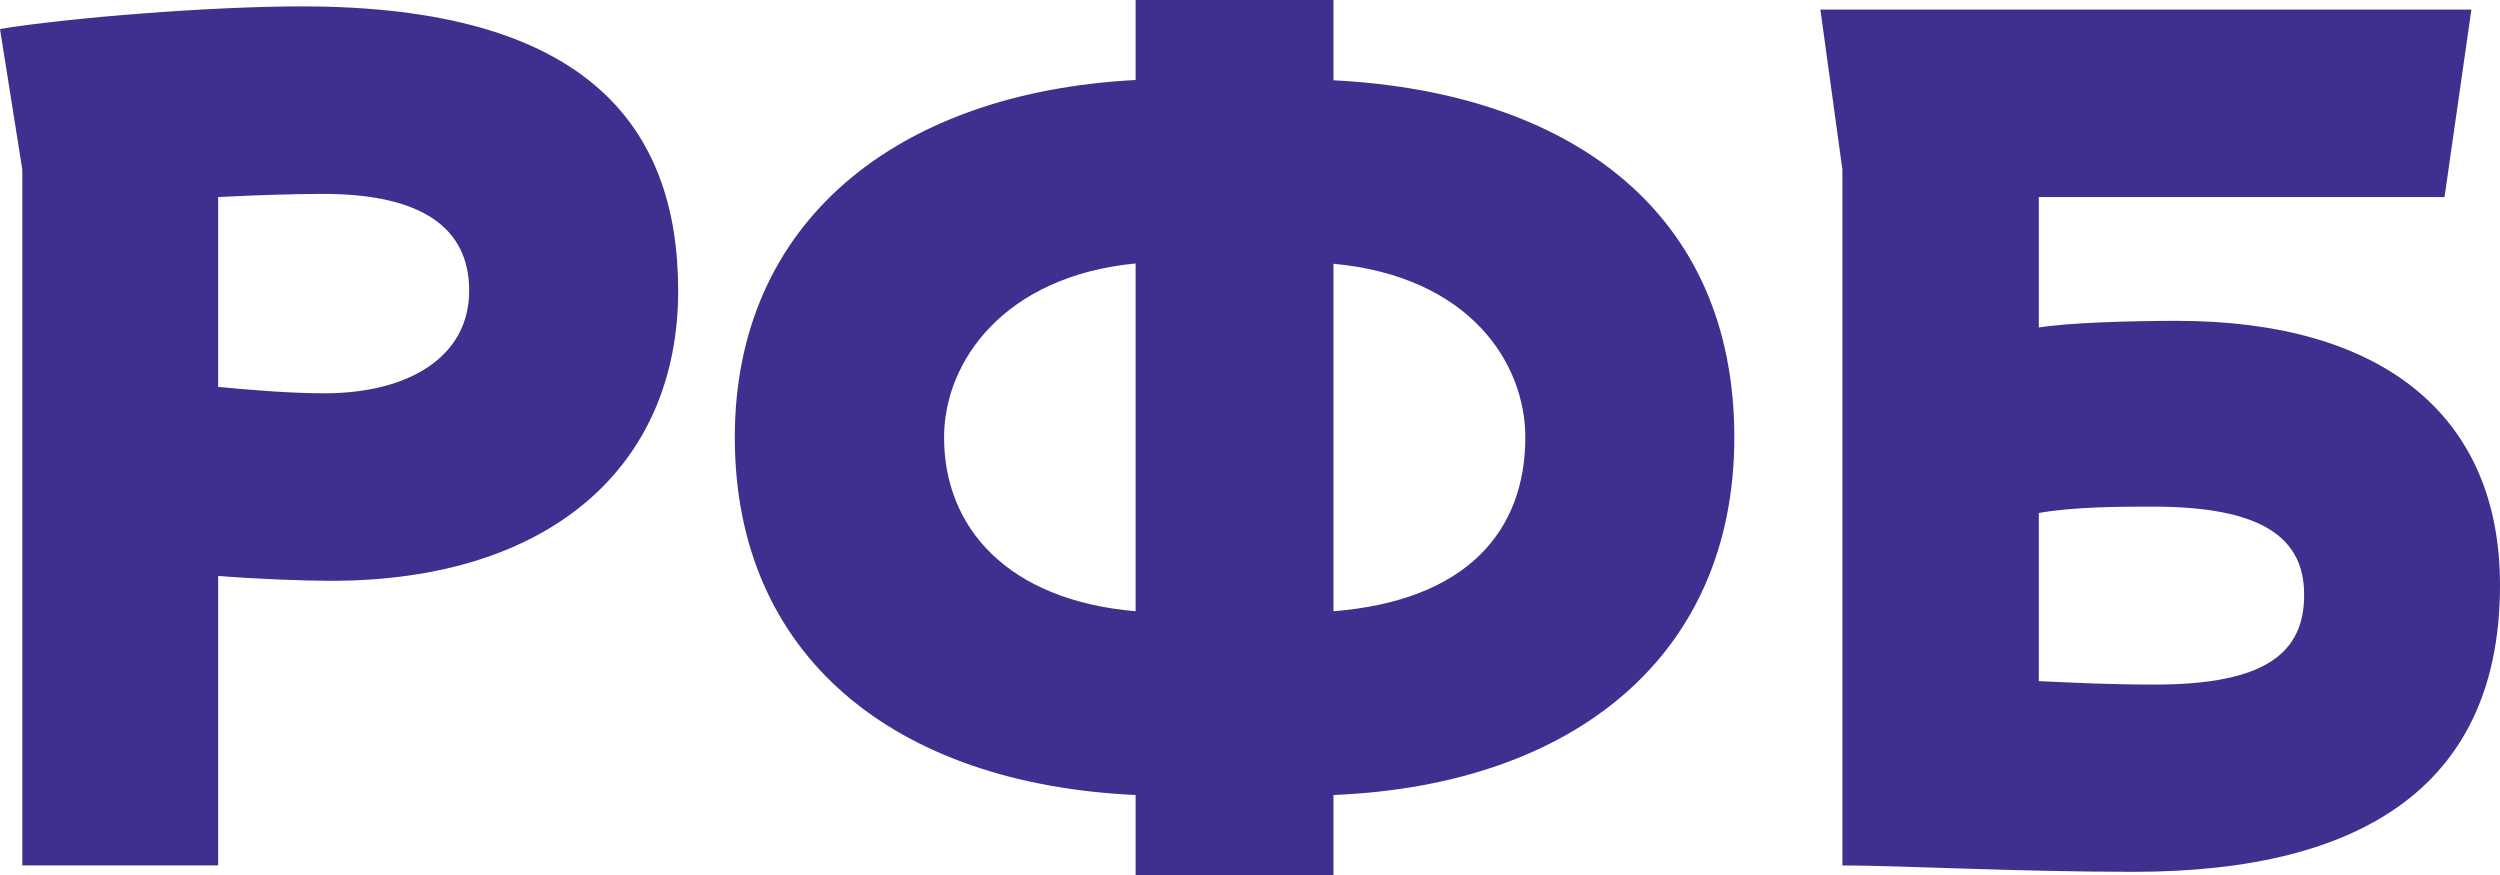<svg width="100" height="35" viewBox="0 0 100 35" fill="none" xmlns="http://www.w3.org/2000/svg">
<path d="M8.726 7.883V15.477C10.075 15.605 11.631 15.732 12.98 15.732C16.32 15.732 18.767 14.294 18.767 11.628C18.767 9.124 16.892 7.756 12.923 7.756C11.688 7.756 10.018 7.814 8.726 7.883ZM0.892 34.617V6.782L0 1.159C2.779 0.707 8.429 0.255 12.077 0.255C23.468 0.255 27.127 5.055 27.127 11.628C27.127 18.607 22.049 23.233 13.232 23.233C12.271 23.233 10.213 23.163 8.726 23.036V34.617H0.892Z" fill="#3D308E"/>
<path d="M81.553 20.52V27.244C83.028 27.314 84.435 27.383 86.185 27.383C90.691 27.383 92.166 26.073 92.166 23.789C92.166 21.517 90.496 20.265 86.116 20.265C84.892 20.265 82.96 20.265 81.553 20.52ZM97.781 7.883H81.553V13.1C82.776 12.903 85.281 12.834 87.088 12.834C95.128 12.834 100 16.486 100 23.407C100 31.232 94.728 34.873 85.35 34.873C80.661 34.873 75.892 34.617 73.696 34.617V6.782L72.815 0.383H98.856L97.781 7.883Z" fill="#3D308E"/>
<path d="M53.339 24.45V10.55C58.806 11.06 61.013 14.538 61.013 17.494C61.013 21.227 58.692 24.021 53.339 24.45ZM37.763 17.494C37.763 14.48 40.142 11.048 45.425 10.538V24.45C40.302 24.01 37.763 21.111 37.763 17.494ZM69.373 17.494C69.373 8.475 62.82 3.698 53.339 3.211V0H45.425V3.2C35.899 3.698 29.392 8.846 29.392 17.494C29.392 26.259 35.796 31.36 45.425 31.8V35H53.339V31.8C62.946 31.406 69.373 26.235 69.373 17.494Z" fill="#3D308E"/>
</svg>
